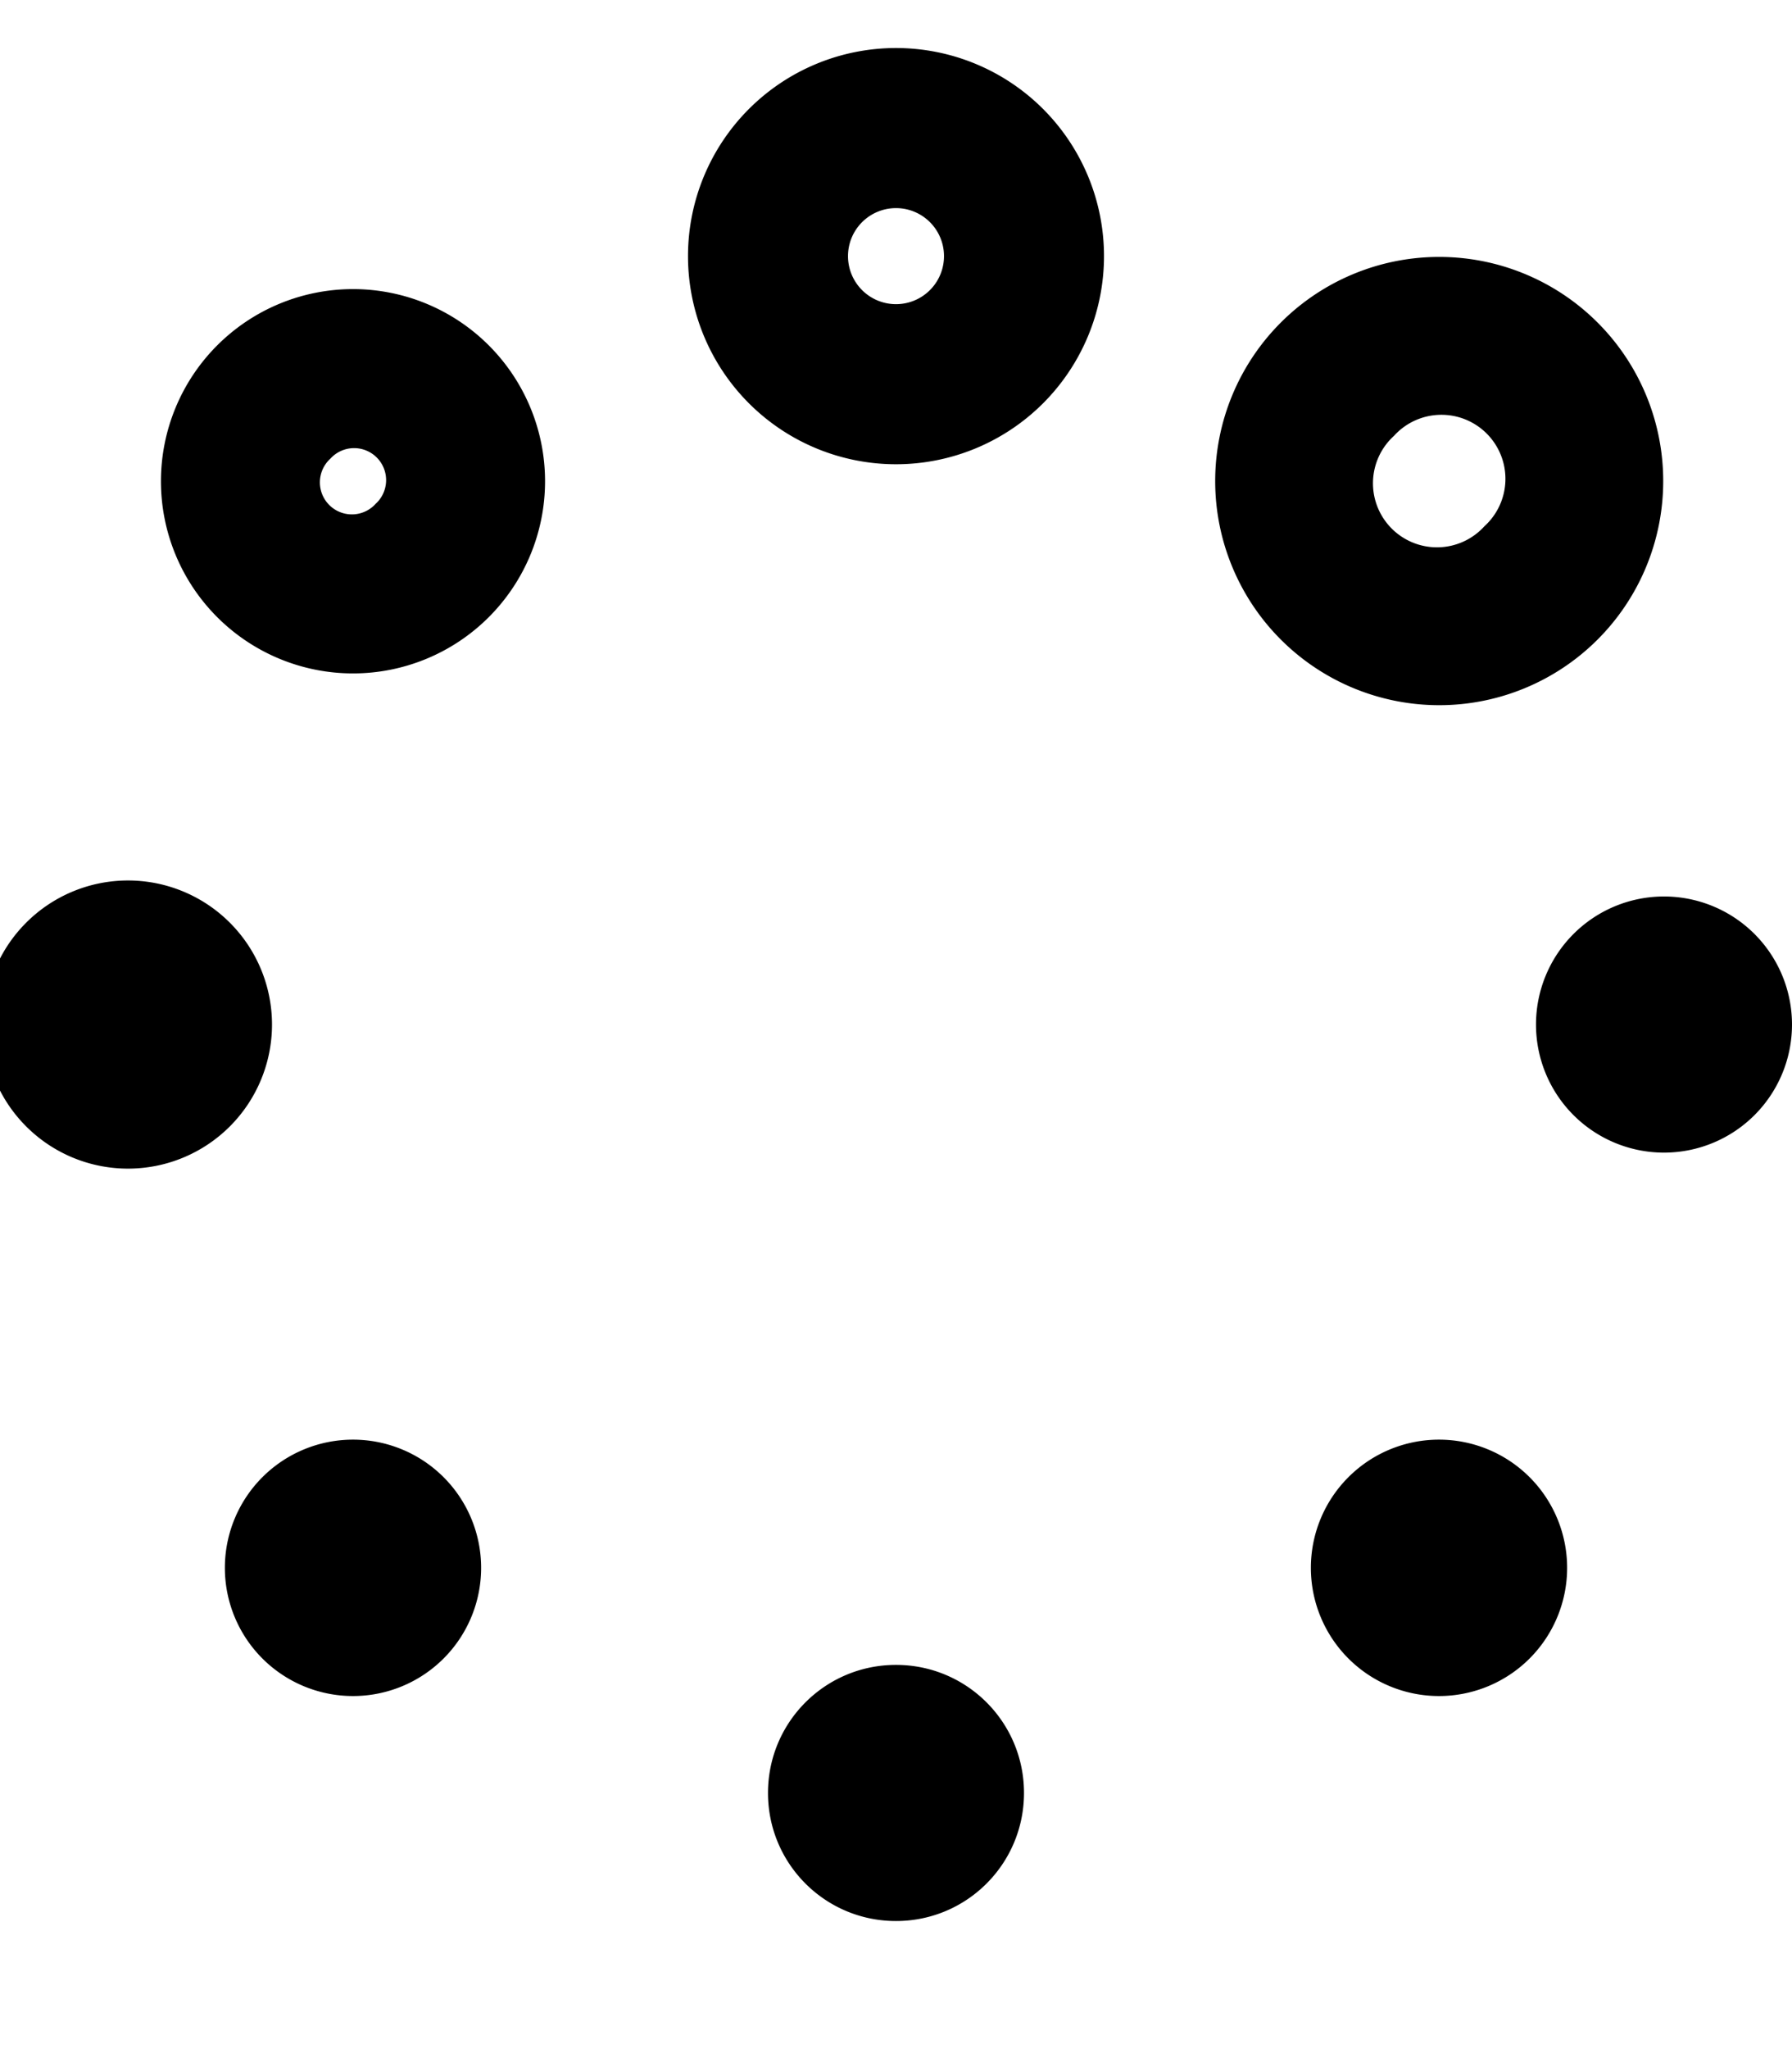 <svg fill="currentColor" xmlns="http://www.w3.org/2000/svg" viewBox="0 0 448 512"><!--! Font Awesome Pro 7.1.0 by @fontawesome - https://fontawesome.com License - https://fontawesome.com/license (Commercial License) Copyright 2025 Fonticons, Inc. --><path fill="currentColor" d="M224 52a12 12 0 1 1 0 24 12 12 0 1 1 0-24zM172 64a52 52 0 1 0 104 0 52 52 0 1 0 -104 0zm20 384c0 17.7 14.3 32 32 32s32-14.3 32-32-14.3-32-32-32-32 14.3-32 32zM448 256a32 32 0 1 0 -64 0 32 32 0 1 0 64 0zM32 220a36 36 0 1 0 0 72 36 36 0 1 0 0-72zm339.1-88.5a16 16 0 1 1 -22.6-22.6 16 16 0 1 1 22.6 22.6zm28.3-50.9a56 56 0 1 0 -79.2 79.2 56 56 0 1 0 79.2-79.2zM65.6 369.1a32 32 0 1 0 45.3 45.3 32 32 0 1 0 -45.3-45.3zm316.8 45.3a32 32 0 1 0 -45.3-45.3 32 32 0 1 0 45.3 45.3zM93.9 125.9a8 8 0 1 1 -11.3-11.3 8 8 0 1 1 11.3 11.3zm28.3-39.6a48 48 0 1 0 -67.9 67.9 48 48 0 1 0 67.9-67.9z"/></svg>